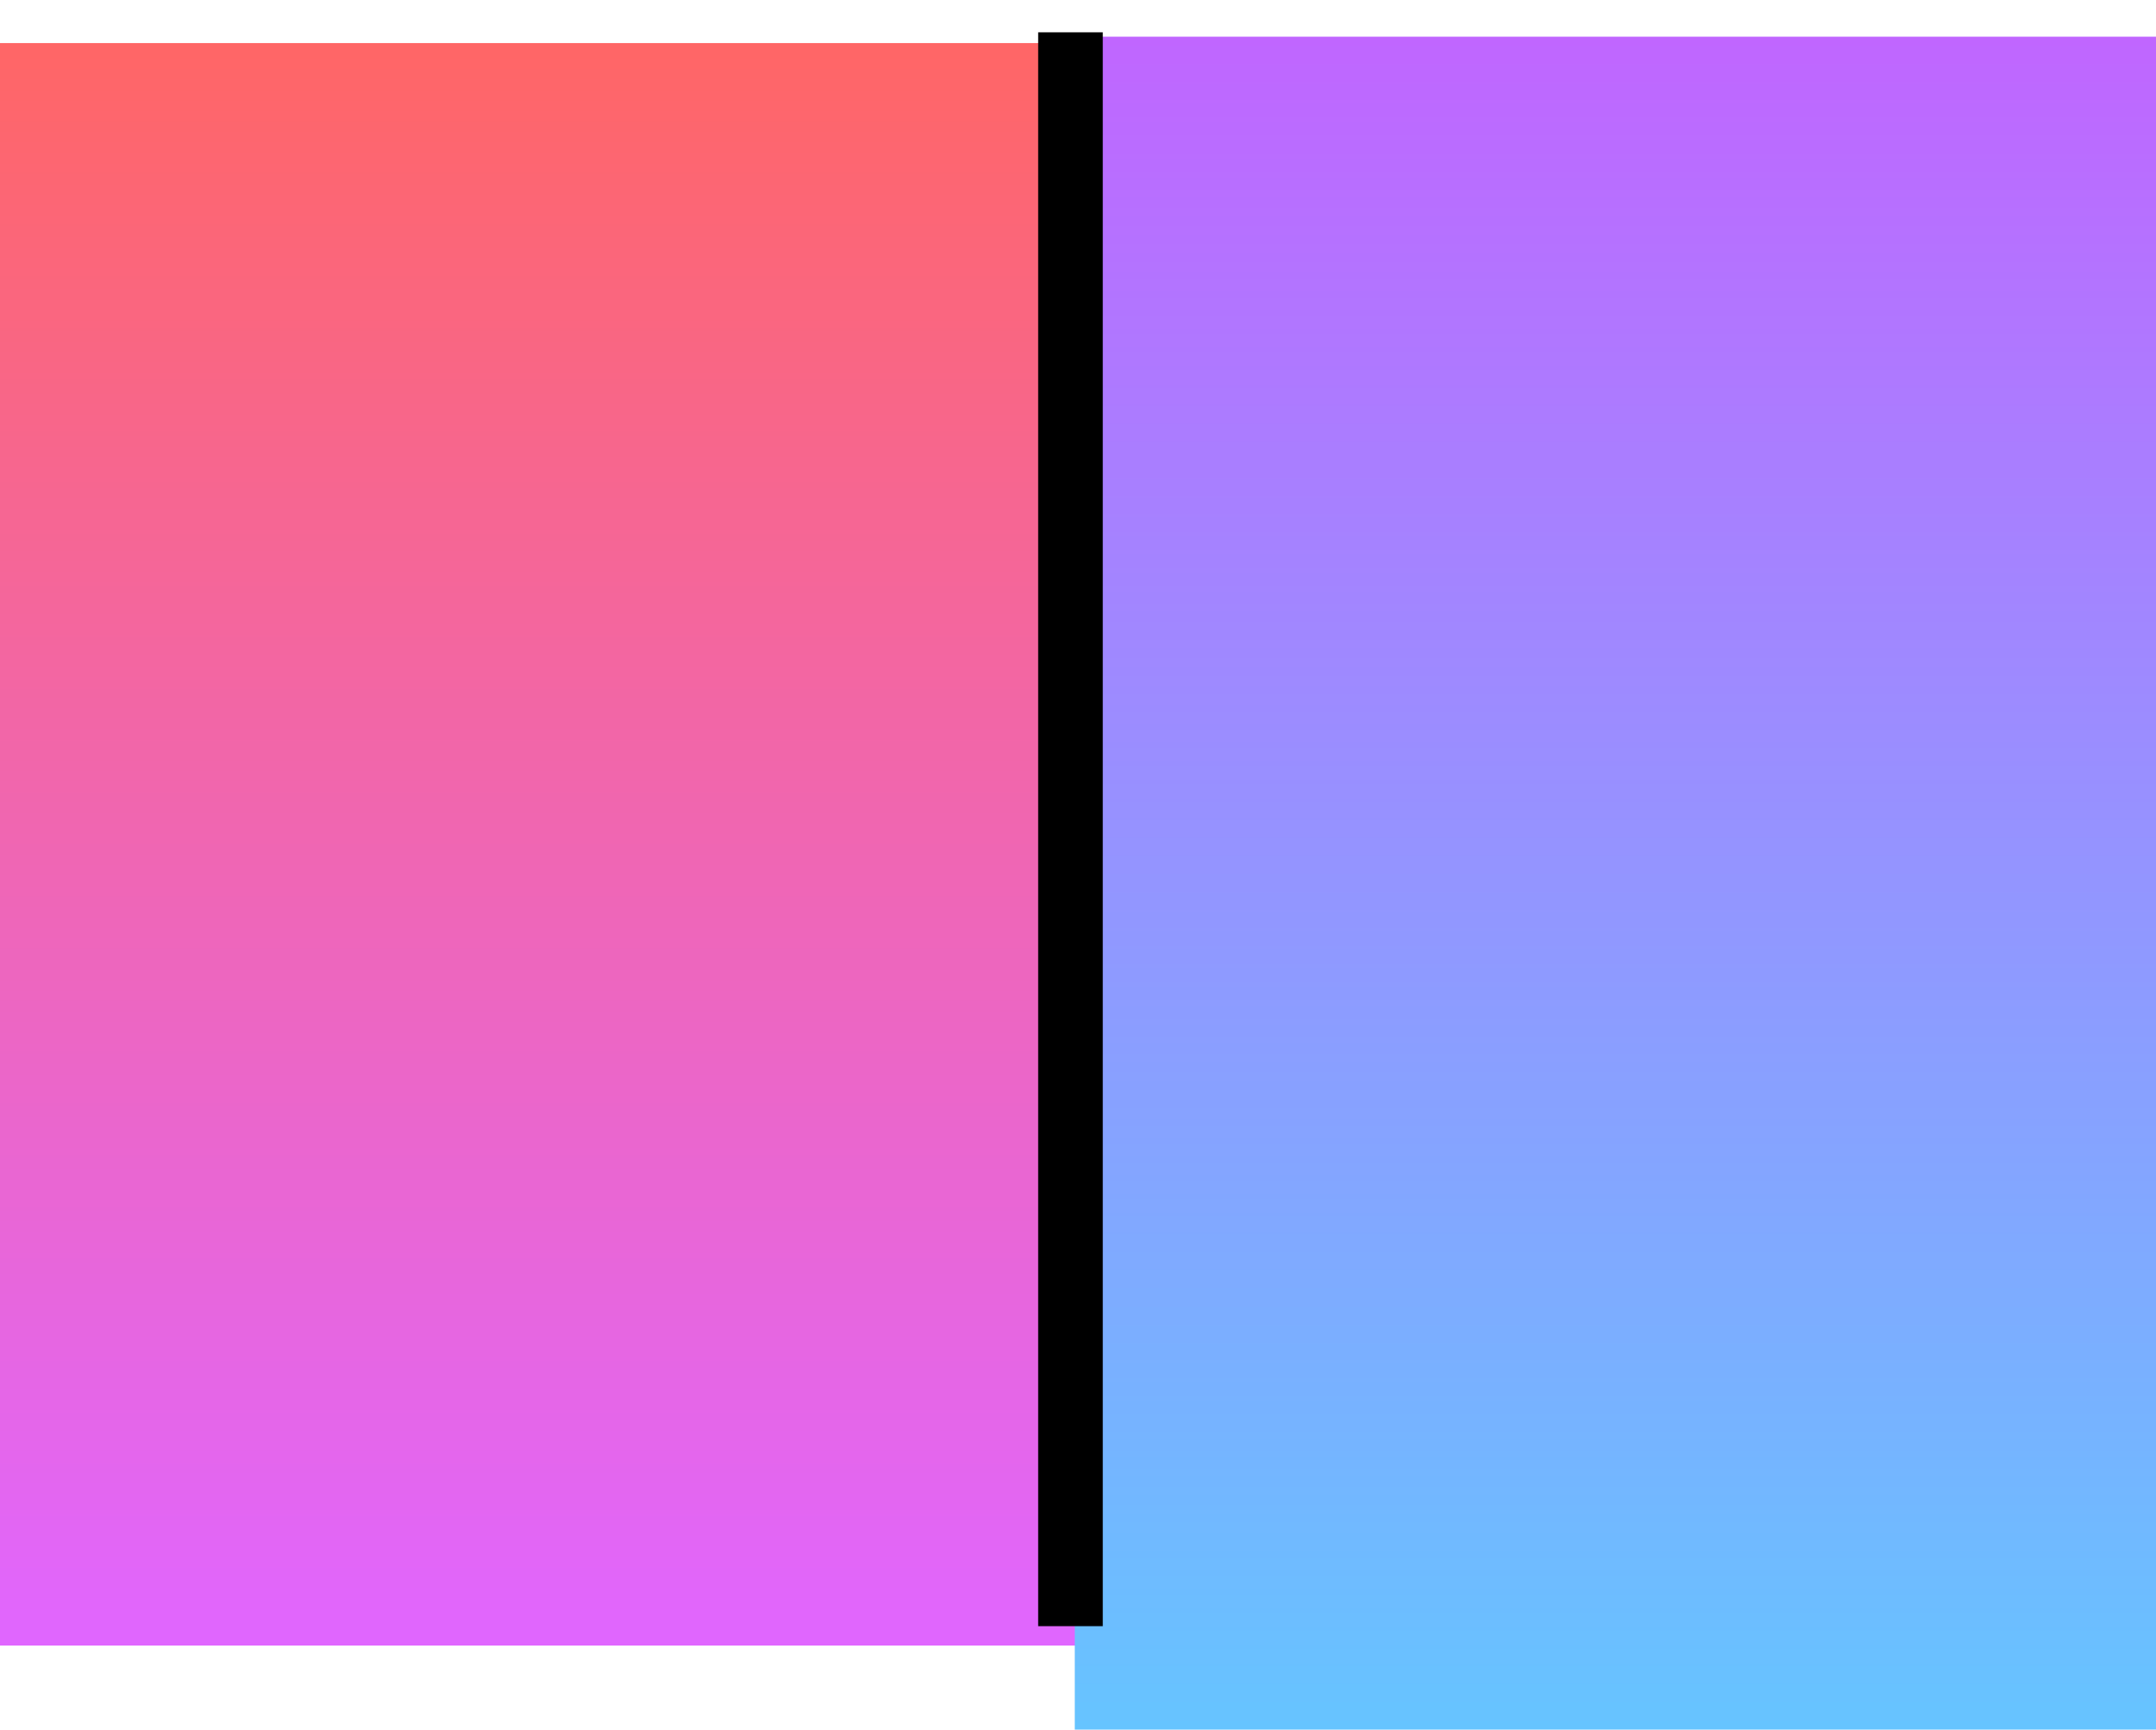 <svg version="1.1" xmlns="http://www.w3.org/2000/svg" xmlns:xlink="http://www.w3.org/1999/xlink" width="500.498" height="401.511" viewBox="0,0,500.498,401.511"><defs><linearGradient x1="237.5" y1="-2.5" x2="237.5" y2="369.5" gradientUnits="userSpaceOnUse" id="color-1"><stop offset="0" stop-color="#ff6666"/><stop offset="1" stop-color="#e066ff"/></linearGradient><linearGradient x1="366.498" y1="-3.989" x2="366.498" y2="389.011" gradientUnits="userSpaceOnUse" id="color-2"><stop offset="0" stop-color="#c066ff"/><stop offset="1" stop-color="#66c4ff"/></linearGradient></defs><g transform="translate(8.5,12.5)"><g data-paper-data="{&quot;isPaintingLayer&quot;:true}" fill-rule="nonzero" stroke-linecap="butt" stroke-linejoin="miter" stroke-miterlimit="10" stroke-dasharray="" stroke-dashoffset="0" style="mix-blend-mode: normal"><path d="M-8.5,369.5v-372h492v372z" fill="url(#color-1)" stroke="none" stroke-width="0"/><path d="M240.999,389.011v-393h251v393z" fill="url(#color-2)" stroke="none" stroke-width="0"/><path d="M240,365c0,0 0,-116.442 0,-184.75c0,-5.7 0,-185.25 0,-185.25z" fill="none" stroke="#000000" stroke-width="15"/></g></g></svg>